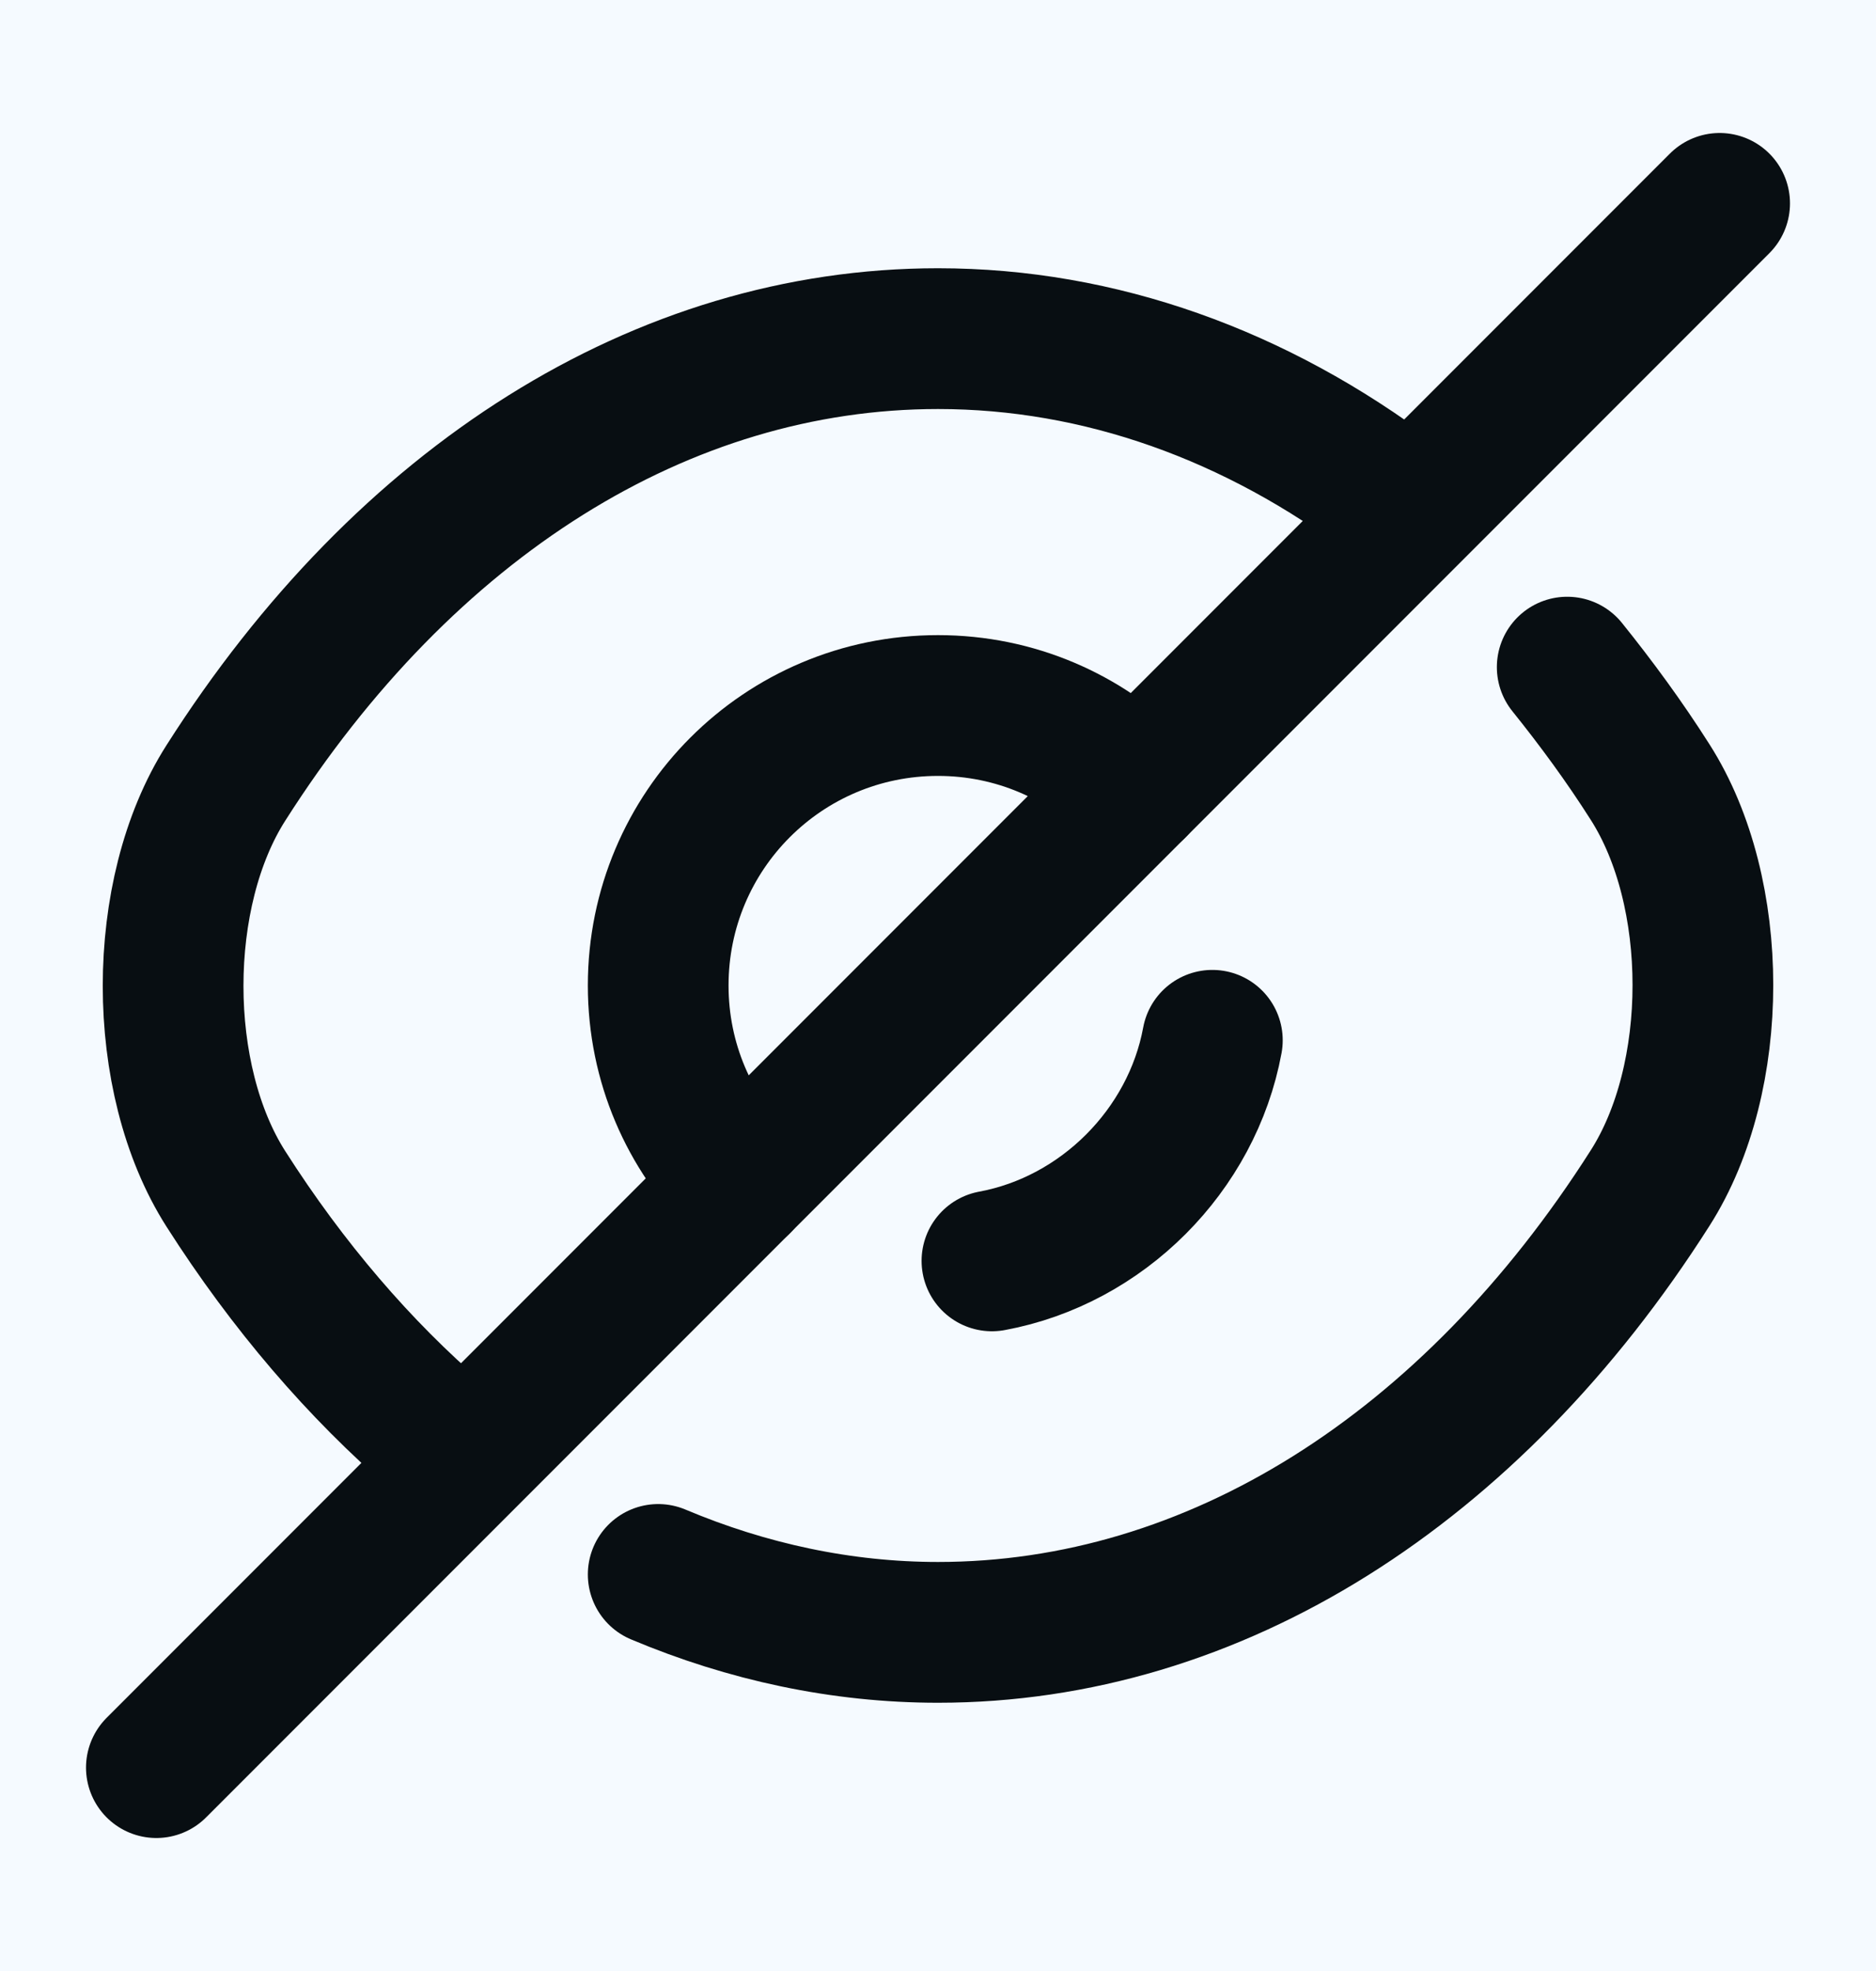 <svg width="20" height="21" viewBox="0 0 20 21" fill="none" xmlns="http://www.w3.org/2000/svg">
<rect width="20" height="21" fill="#D5D5D5"/>
<g id="Login page">
<rect width="1440" height="780" transform="translate(-412 -379)" fill="white"/>
<g id="Group 1261153232">
<g id="Group 1261153231">
<g id="Group 1261153226">
<g id="Group 1261153225">
<g id="Rectangle 7729">
<rect x="-364" y="-19.5" width="400" height="60" rx="8" fill="#9CCFFE" fill-opacity="0.1"/>
<rect x="-363.5" y="-19" width="399" height="59" rx="7.5" stroke="#080E12" stroke-opacity="0.1"/>
</g>
</g>
<g id="vuesax/linear/eye-slash">
<g id="eye-slash">
<path id="Vector" d="M12.108 8.392L7.892 12.608C7.35 12.067 7.017 11.325 7.017 10.5C7.017 8.85 8.35 7.517 10 7.517C10.825 7.517 11.567 7.85 12.108 8.392Z" stroke="#080E12" stroke-width="1.5" stroke-linecap="round" stroke-linejoin="round"/>
<path id="Vector_2" d="M14.85 5.308C13.392 4.208 11.725 3.608 10 3.608C7.058 3.608 4.317 5.342 2.408 8.342C1.658 9.517 1.658 11.492 2.408 12.667C3.067 13.7 3.833 14.592 4.667 15.308" stroke="#080E12" stroke-width="1.5" stroke-linecap="round" stroke-linejoin="round"/>
<path id="Vector_3" d="M7.017 16.775C7.967 17.175 8.975 17.392 10 17.392C12.942 17.392 15.683 15.658 17.592 12.658C18.342 11.483 18.342 9.508 17.592 8.333C17.317 7.9 17.017 7.492 16.708 7.108" stroke="#080E12" stroke-width="1.5" stroke-linecap="round" stroke-linejoin="round"/>
<path id="Vector_4" d="M12.925 11.084C12.708 12.258 11.75 13.217 10.575 13.434" stroke="#080E12" stroke-width="1.5" stroke-linecap="round" stroke-linejoin="round"/>
<path id="Vector_5" d="M7.892 12.608L1.667 18.833" stroke="#080E12" stroke-width="1.5" stroke-linecap="round" stroke-linejoin="round"/>
<path id="Vector_6" d="M18.333 2.167L12.108 8.392" stroke="#080E12" stroke-width="1.5" stroke-linecap="round" stroke-linejoin="round"/>
</g>
</g>
</g>
</g>
</g>
</g>
</svg>
